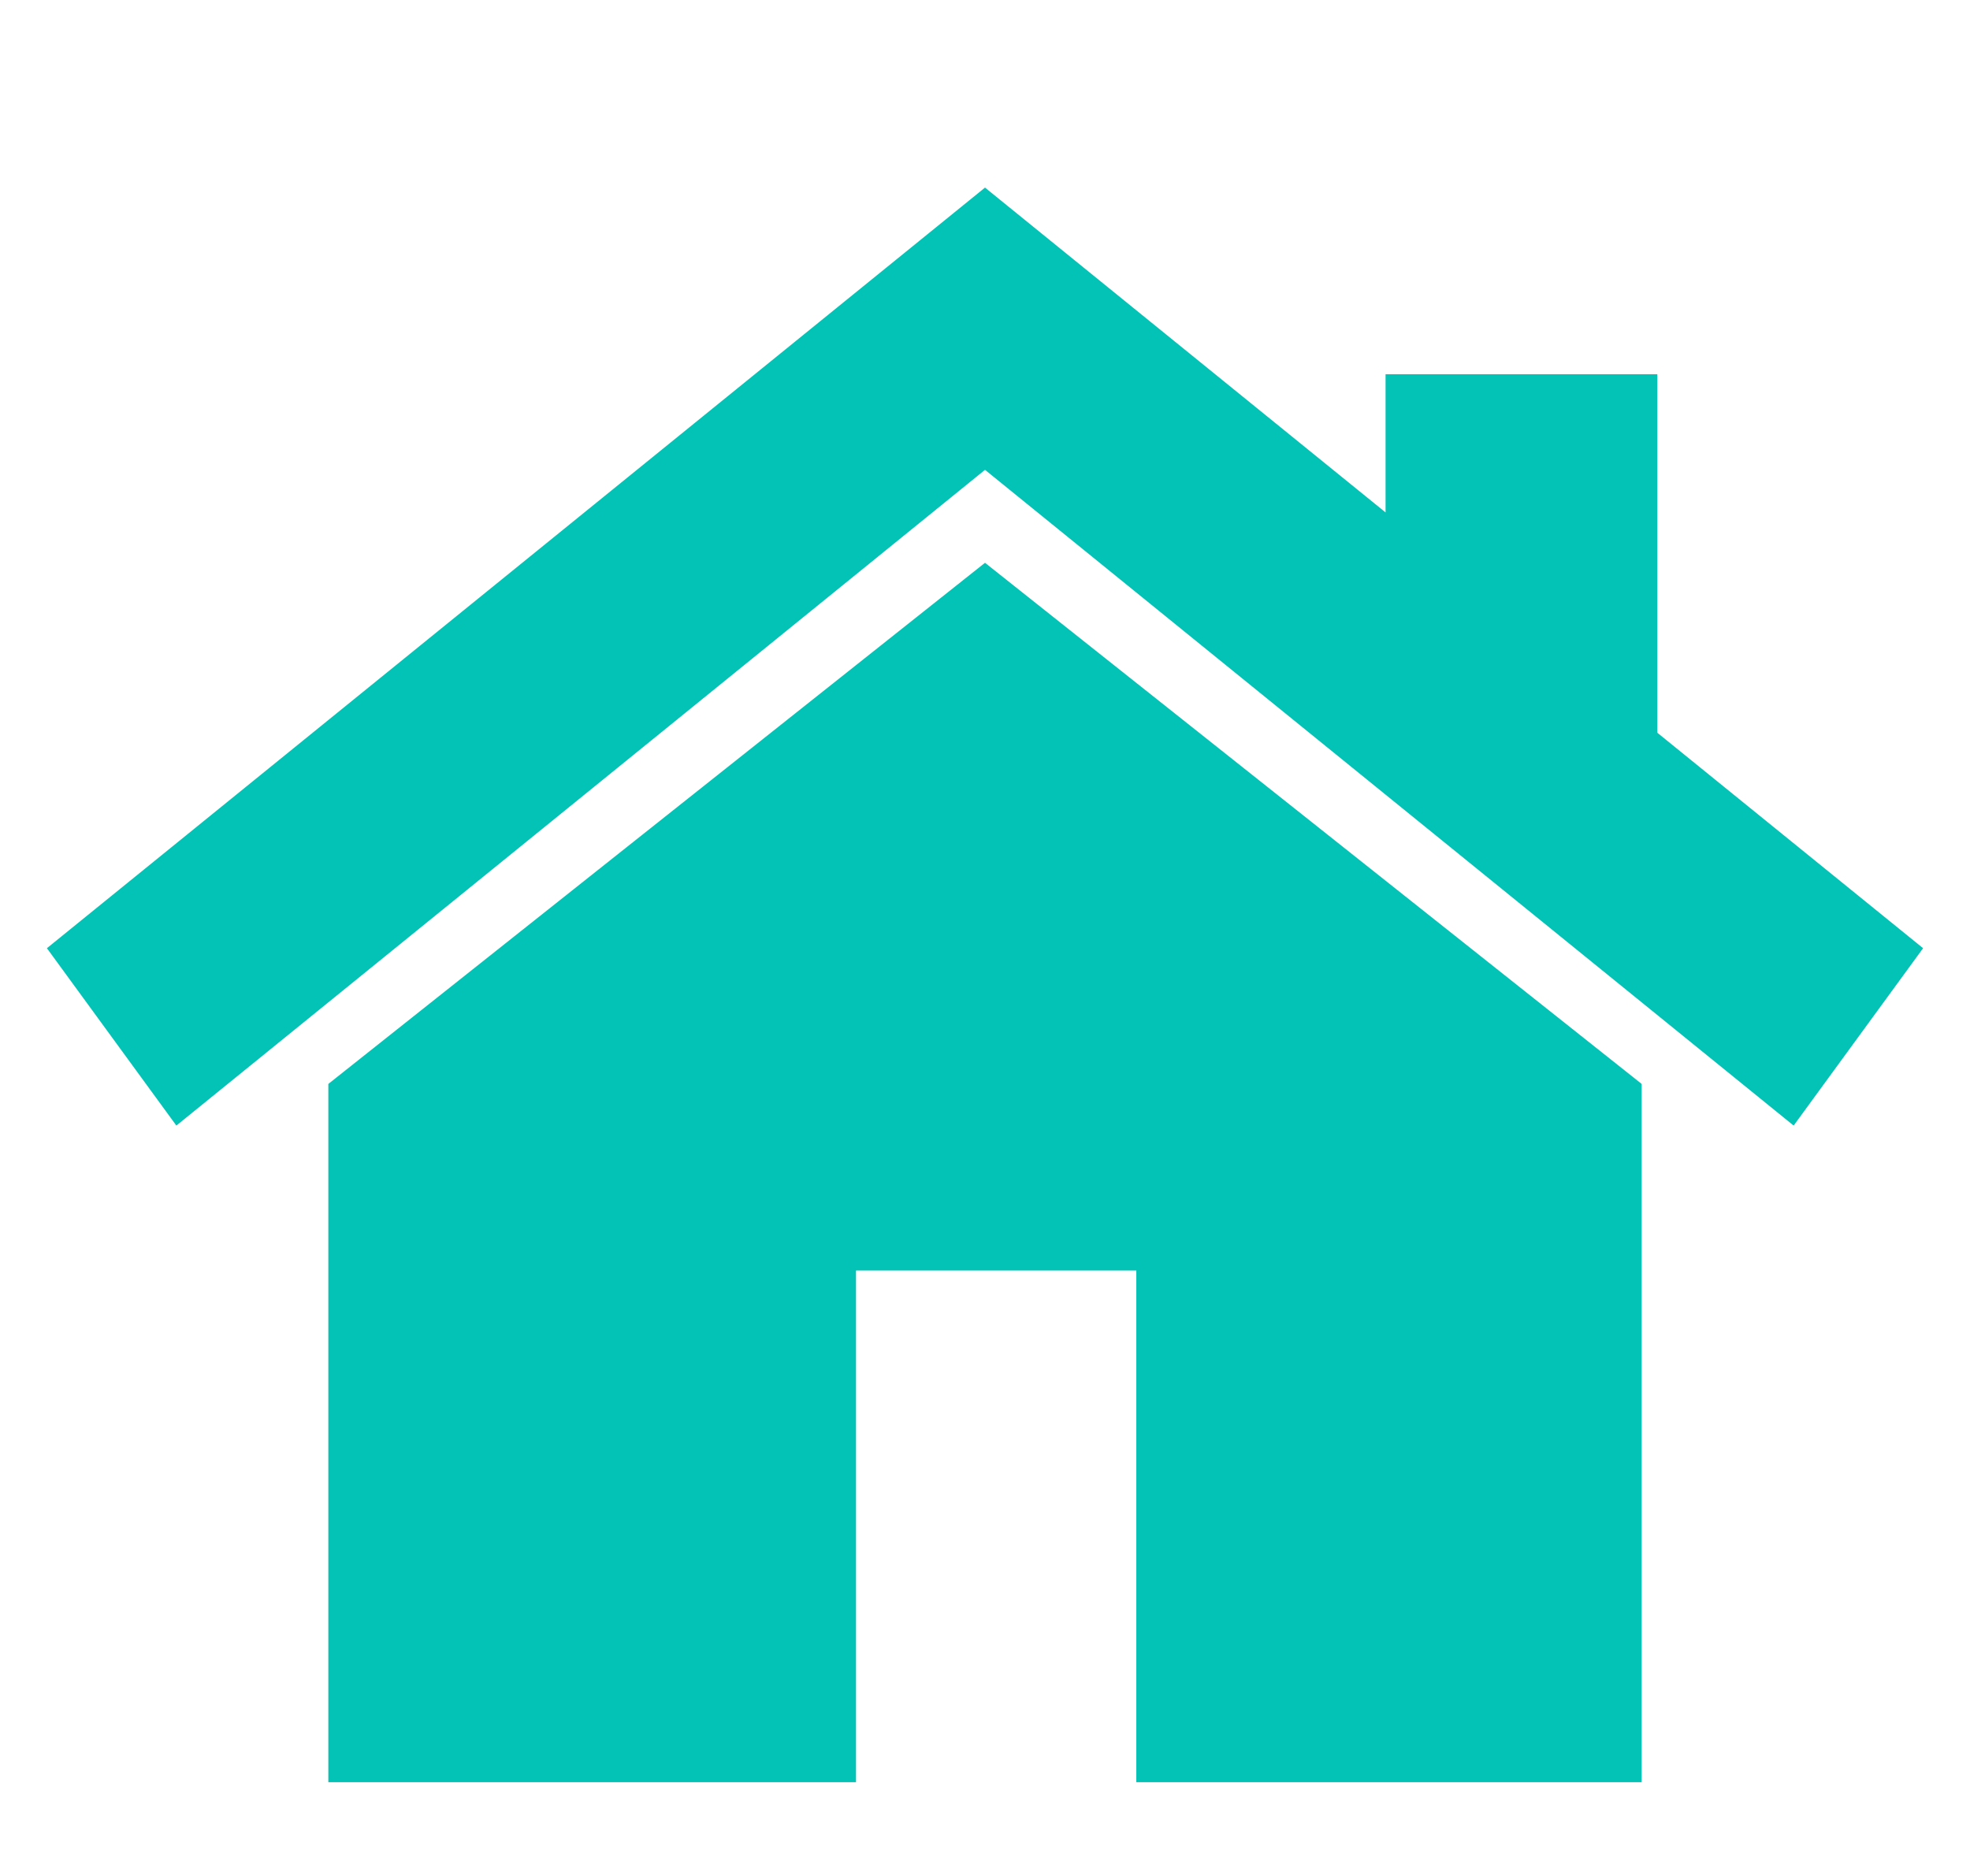 <svg width="21" height="20" viewBox="0 0 21 20" fill="none" xmlns="http://www.w3.org/2000/svg">
<g id="Vertical container" clip-path="url(#clip0_132_1570)">
<g id="Vertical container_2">
<path id="Vector" d="M10.5 6L3.5 11.556V19H9.125V13.545H12.113V19H17.5V11.556L10.5 6Z" fill="#03C3B6"/>
<path id="Vector_2" d="M17.667 7.812V3.99H14.77V5.463L10.5 2L0.5 10.109L1.88 12L10.5 5.009L19.12 12L20.5 10.109L17.667 7.812Z" fill="#03C3B6"/>
</g>
</g>
<defs>
<clipPath id="clip0_132_1570">
<rect width="20" height="20" fill="white" transform="translate(0.5)"/>
</clipPath>
</defs>
</svg>

